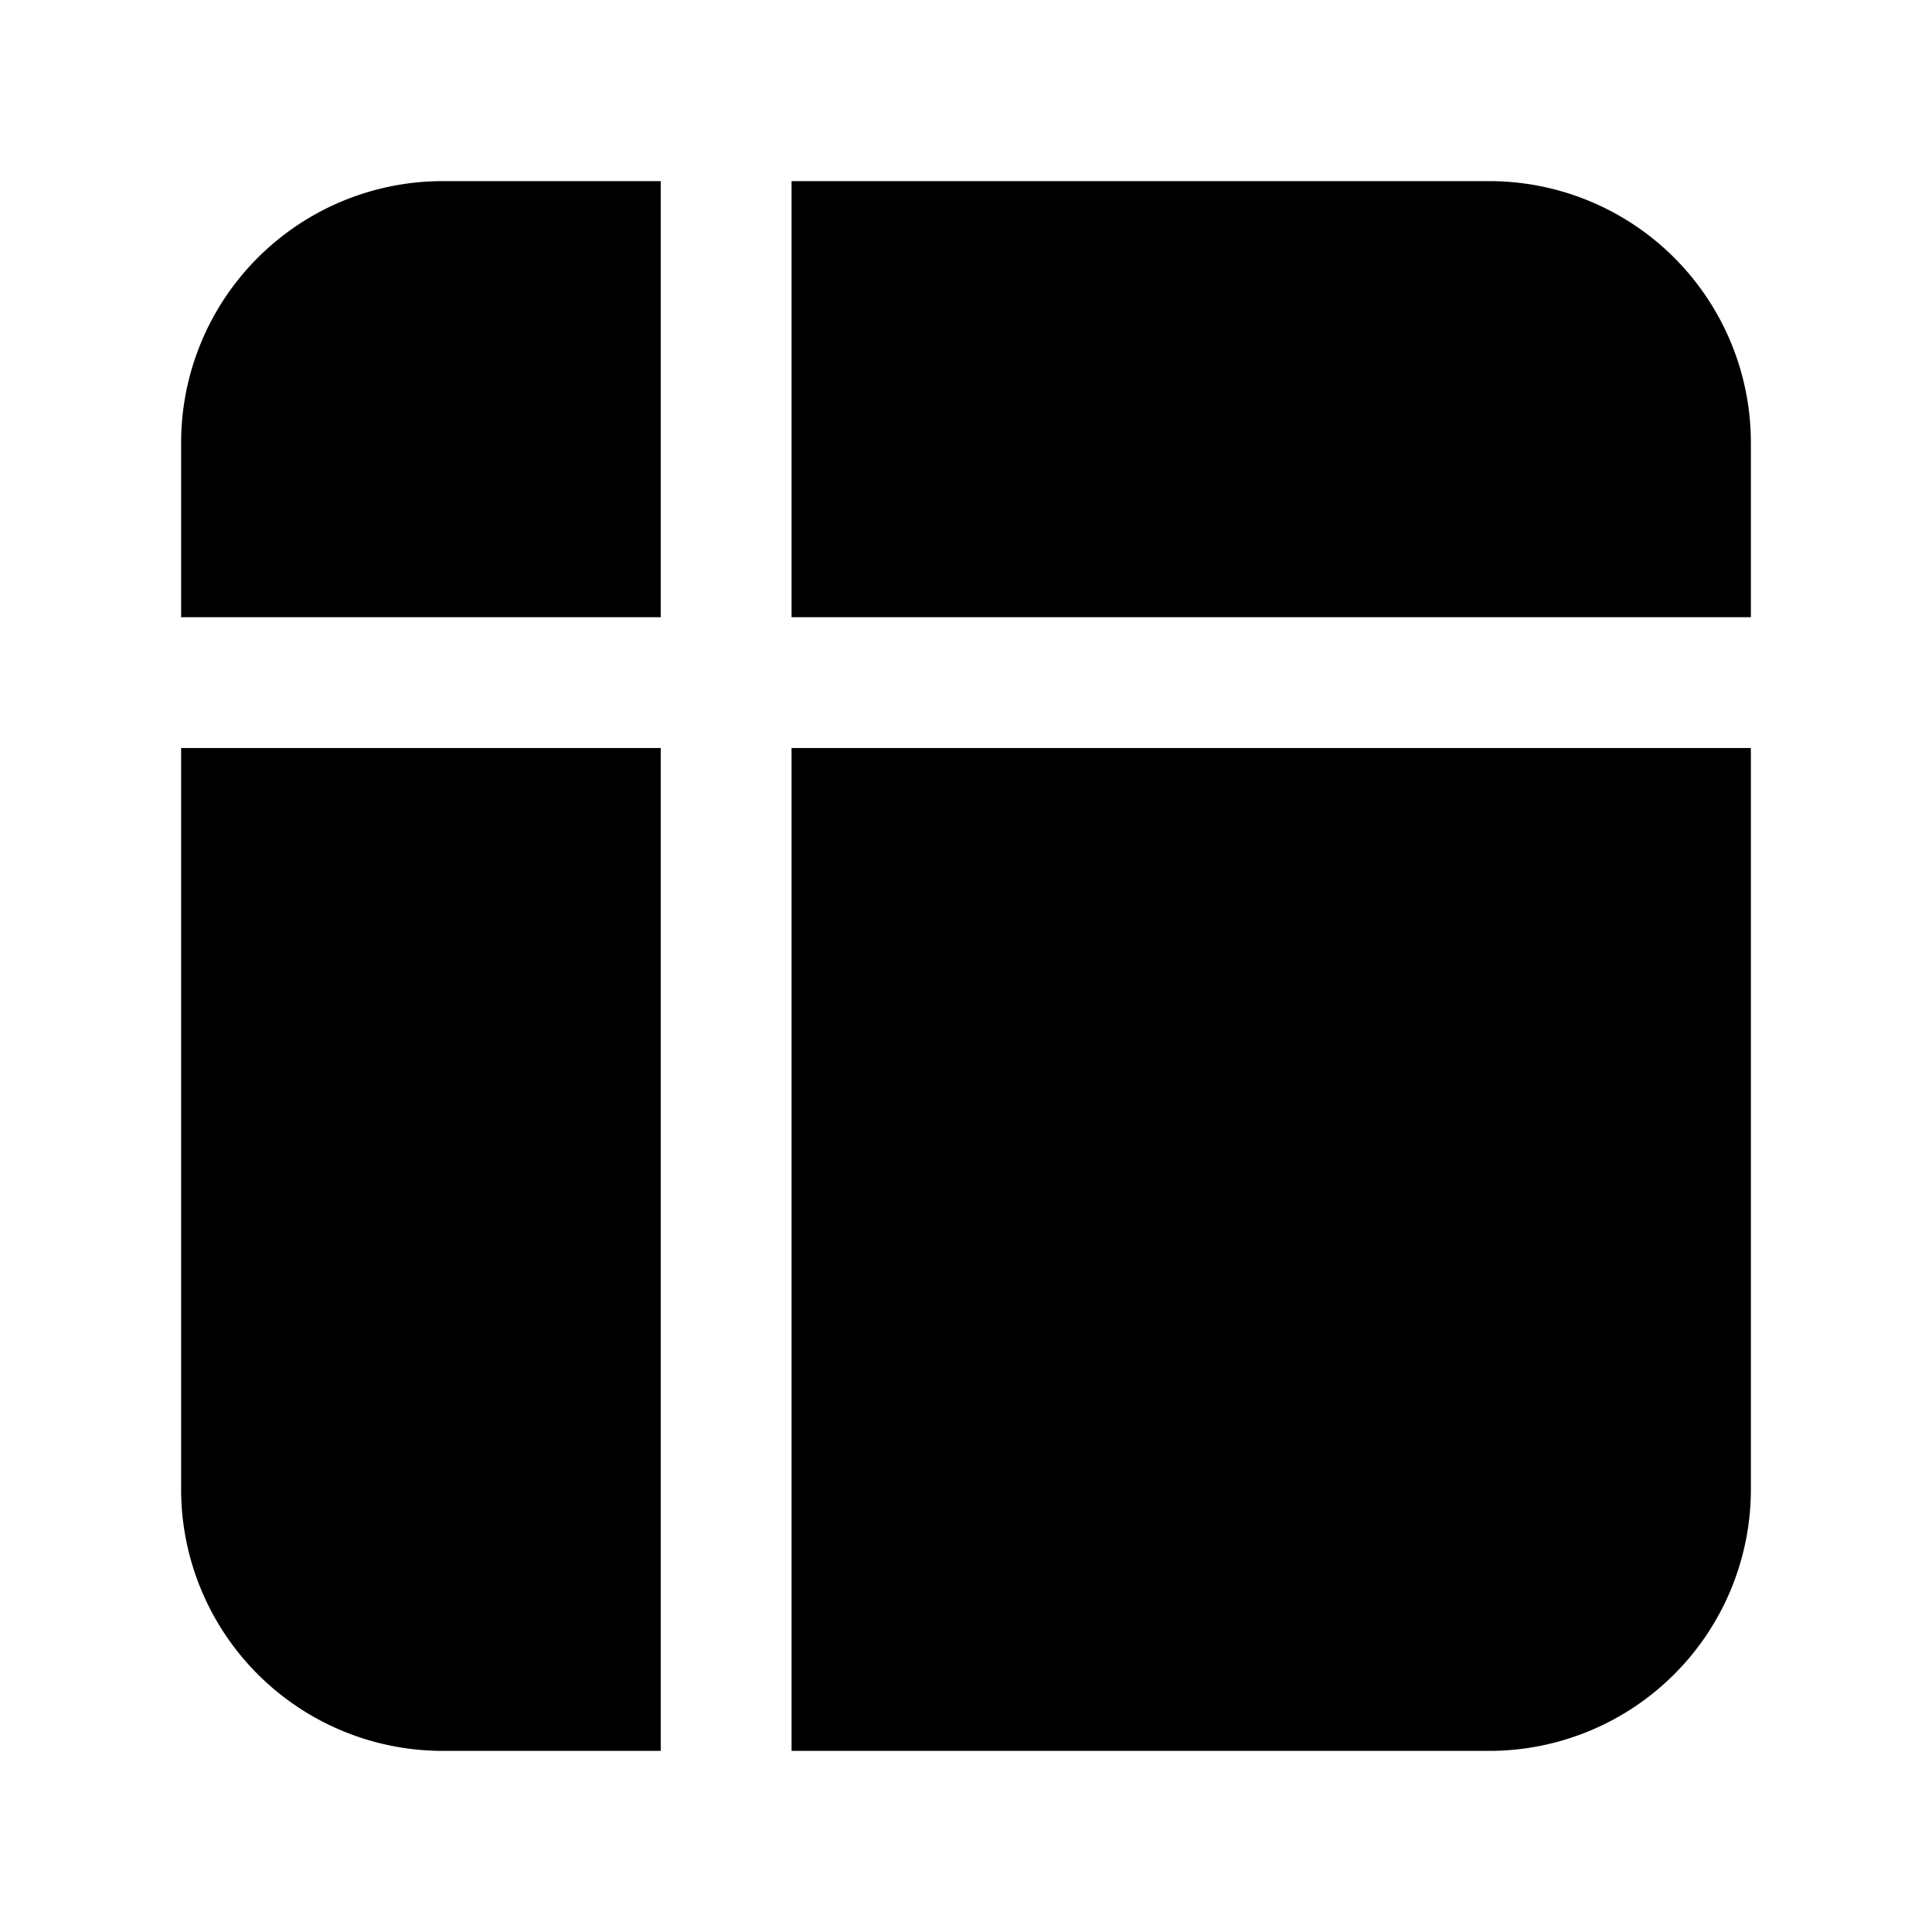 <svg xmlns="http://www.w3.org/2000/svg" viewBox="0 0 24 24" fill="currentColor" aria-hidden="true" data-slot="icon">
  <path d="M2.25 5.5A3.25 3.25 0 0 1 5.5 2.25h2.708v5.417H2.25zm5.958 3.792H2.25V18.5a3.25 3.25 0 0 0 3.25 3.25h2.708zM9.833 21.75H18.5a3.25 3.25 0 0 0 3.25-3.25V9.292H9.833zm0-14.083V2.25H18.5a3.25 3.25 0 0 1 3.25 3.25v2.167z"/>
</svg>
